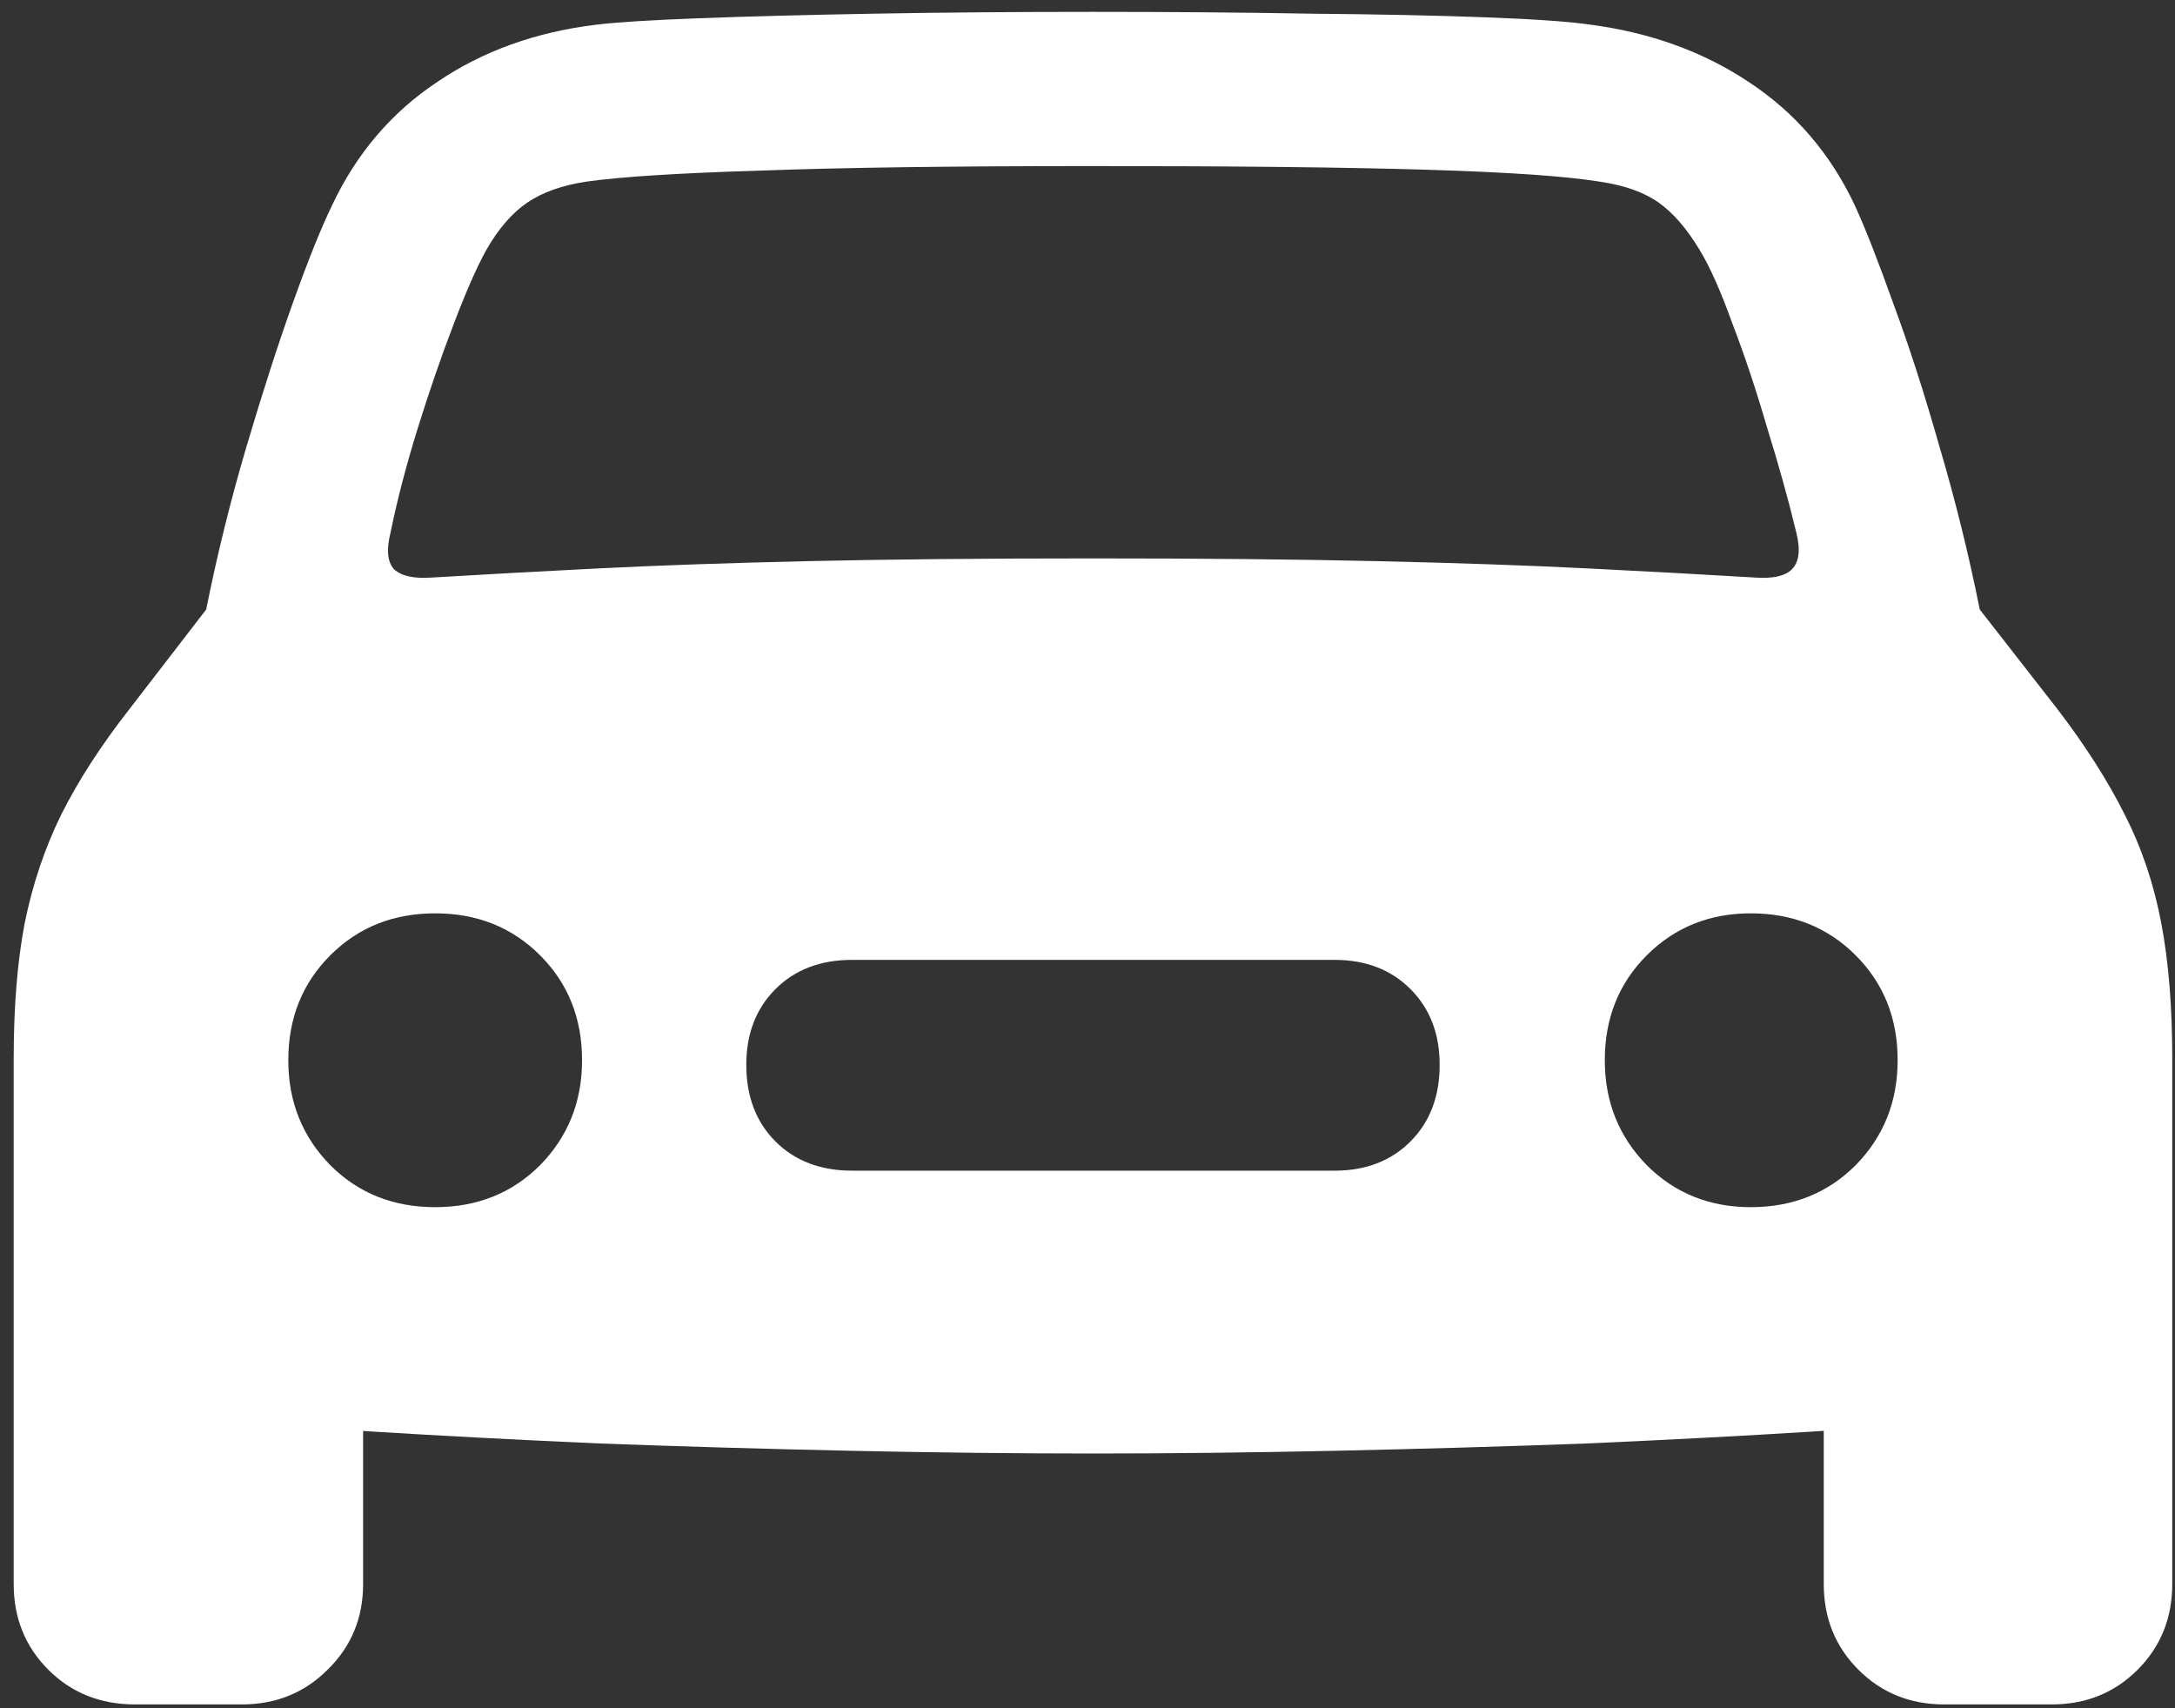 <svg width="149" height="117" viewBox="0 0 149 117" fill="none" xmlns="http://www.w3.org/2000/svg">
<rect x="0" y="0" width="149" height="117" fill="#333333" stroke="none"/>
<path d="M26.75 36.5C27.208 34.25 27.833 31.854 28.625 29.312C29.417 26.771 30.229 24.417 31.062 22.25C31.896 20.042 32.646 18.333 33.312 17.125C34.146 15.667 35.083 14.583 36.125 13.875C37.167 13.167 38.521 12.688 40.188 12.438C42.562 12.104 46.521 11.854 52.062 11.688C57.604 11.479 65.208 11.375 74.875 11.375C84.542 11.375 92.146 11.458 97.688 11.625C103.271 11.792 107.229 12.062 109.562 12.438C111.271 12.688 112.625 13.167 113.625 13.875C114.625 14.583 115.562 15.667 116.438 17.125C117.146 18.292 117.896 19.979 118.688 22.188C119.521 24.354 120.312 26.729 121.062 29.312C121.854 31.854 122.521 34.25 123.062 36.5C123.354 37.667 123.25 38.5 122.75 39C122.292 39.458 121.458 39.646 120.25 39.562C116.792 39.354 112.979 39.146 108.812 38.938C104.688 38.729 99.875 38.562 94.375 38.438C88.917 38.312 82.417 38.25 74.875 38.25C67.333 38.25 60.812 38.312 55.312 38.438C49.854 38.562 45.062 38.729 40.938 38.938C36.812 39.146 33.021 39.354 29.562 39.562C28.354 39.646 27.5 39.458 27 39C26.542 38.5 26.458 37.667 26.75 36.5ZM29.812 82.688C26.938 82.688 24.542 81.729 22.625 79.812C20.708 77.854 19.75 75.458 19.75 72.625C19.75 69.75 20.708 67.354 22.625 65.438C24.542 63.521 26.938 62.562 29.812 62.562C32.688 62.562 35.083 63.521 37 65.438C38.917 67.354 39.875 69.75 39.875 72.625C39.875 75.458 38.917 77.854 37 79.812C35.083 81.729 32.688 82.688 29.812 82.688ZM58.375 80.188C56.208 80.188 54.458 79.521 53.125 78.188C51.792 76.854 51.125 75.104 51.125 72.938C51.125 70.812 51.792 69.083 53.125 67.75C54.458 66.417 56.208 65.75 58.375 65.75H91.438C93.562 65.75 95.292 66.417 96.625 67.75C97.958 69.083 98.625 70.812 98.625 72.938C98.625 75.104 97.958 76.854 96.625 78.188C95.292 79.521 93.562 80.188 91.438 80.188H58.375ZM119.938 82.688C117.104 82.688 114.729 81.729 112.812 79.812C110.896 77.854 109.938 75.458 109.938 72.625C109.938 69.75 110.896 67.354 112.812 65.438C114.729 63.521 117.104 62.562 119.938 62.562C122.812 62.562 125.208 63.521 127.125 65.438C129.042 67.354 130 69.75 130 72.625C130 75.458 129.042 77.854 127.125 79.812C125.208 81.729 122.812 82.688 119.938 82.688ZM74.875 99.562C80.125 99.562 85.667 99.5 91.5 99.375C97.333 99.25 103.062 99.083 108.688 98.875C114.312 98.625 119.458 98.354 124.125 98.062C128.833 97.771 132.667 97.458 135.625 97.125C139.875 96.625 143.125 95.229 145.375 92.938C147.667 90.646 148.812 87.5 148.812 83.5V72.5C148.812 68.958 148.562 65.875 148.062 63.25C147.562 60.583 146.729 58.104 145.562 55.812C144.396 53.479 142.854 51.062 140.938 48.562L135.625 41.75C134.875 38 133.958 34.292 132.875 30.625C131.833 26.958 130.771 23.667 129.688 20.75C128.646 17.833 127.771 15.604 127.062 14.062C125.396 10.521 122.979 7.708 119.812 5.625C116.688 3.542 113.062 2.229 108.938 1.688C107.521 1.479 105.146 1.312 101.812 1.188C98.521 1.062 94.542 0.979 89.875 0.938C85.25 0.854 80.25 0.812 74.875 0.812C69.5 0.812 64.479 0.854 59.812 0.938C55.188 1.021 51.208 1.125 47.875 1.25C44.583 1.375 42.25 1.521 40.875 1.688C36.708 2.188 33.062 3.5 29.938 5.625C26.812 7.708 24.417 10.521 22.75 14.062C22 15.604 21.104 17.833 20.062 20.75C19.021 23.667 17.958 26.958 16.875 30.625C15.792 34.292 14.875 38 14.125 41.75L8.875 48.562C6.917 51.062 5.354 53.479 4.188 55.812C3.062 58.104 2.229 60.583 1.688 63.25C1.188 65.875 0.938 68.958 0.938 72.5V83.5C0.938 87.5 2.083 90.646 4.375 92.938C6.667 95.229 9.917 96.625 14.125 97.125C17.083 97.458 20.896 97.771 25.562 98.062C30.271 98.354 35.438 98.625 41.062 98.875C46.688 99.083 52.417 99.25 58.25 99.375C64.083 99.5 69.625 99.562 74.875 99.562ZM9.25 116.75H16.562C18.896 116.75 20.854 115.958 22.438 114.375C24.062 112.792 24.875 110.833 24.875 108.5V92.938L0.938 81.562V108.5C0.938 110.833 1.729 112.792 3.312 114.375C4.896 115.958 6.875 116.75 9.25 116.75ZM133.188 116.75H140.562C142.896 116.75 144.854 115.958 146.438 114.375C148.021 112.792 148.812 110.833 148.812 108.5V81.562L124.938 92.938V108.5C124.938 110.833 125.729 112.792 127.312 114.375C128.896 115.958 130.854 116.75 133.188 116.75Z" fill="white"/>
</svg>
